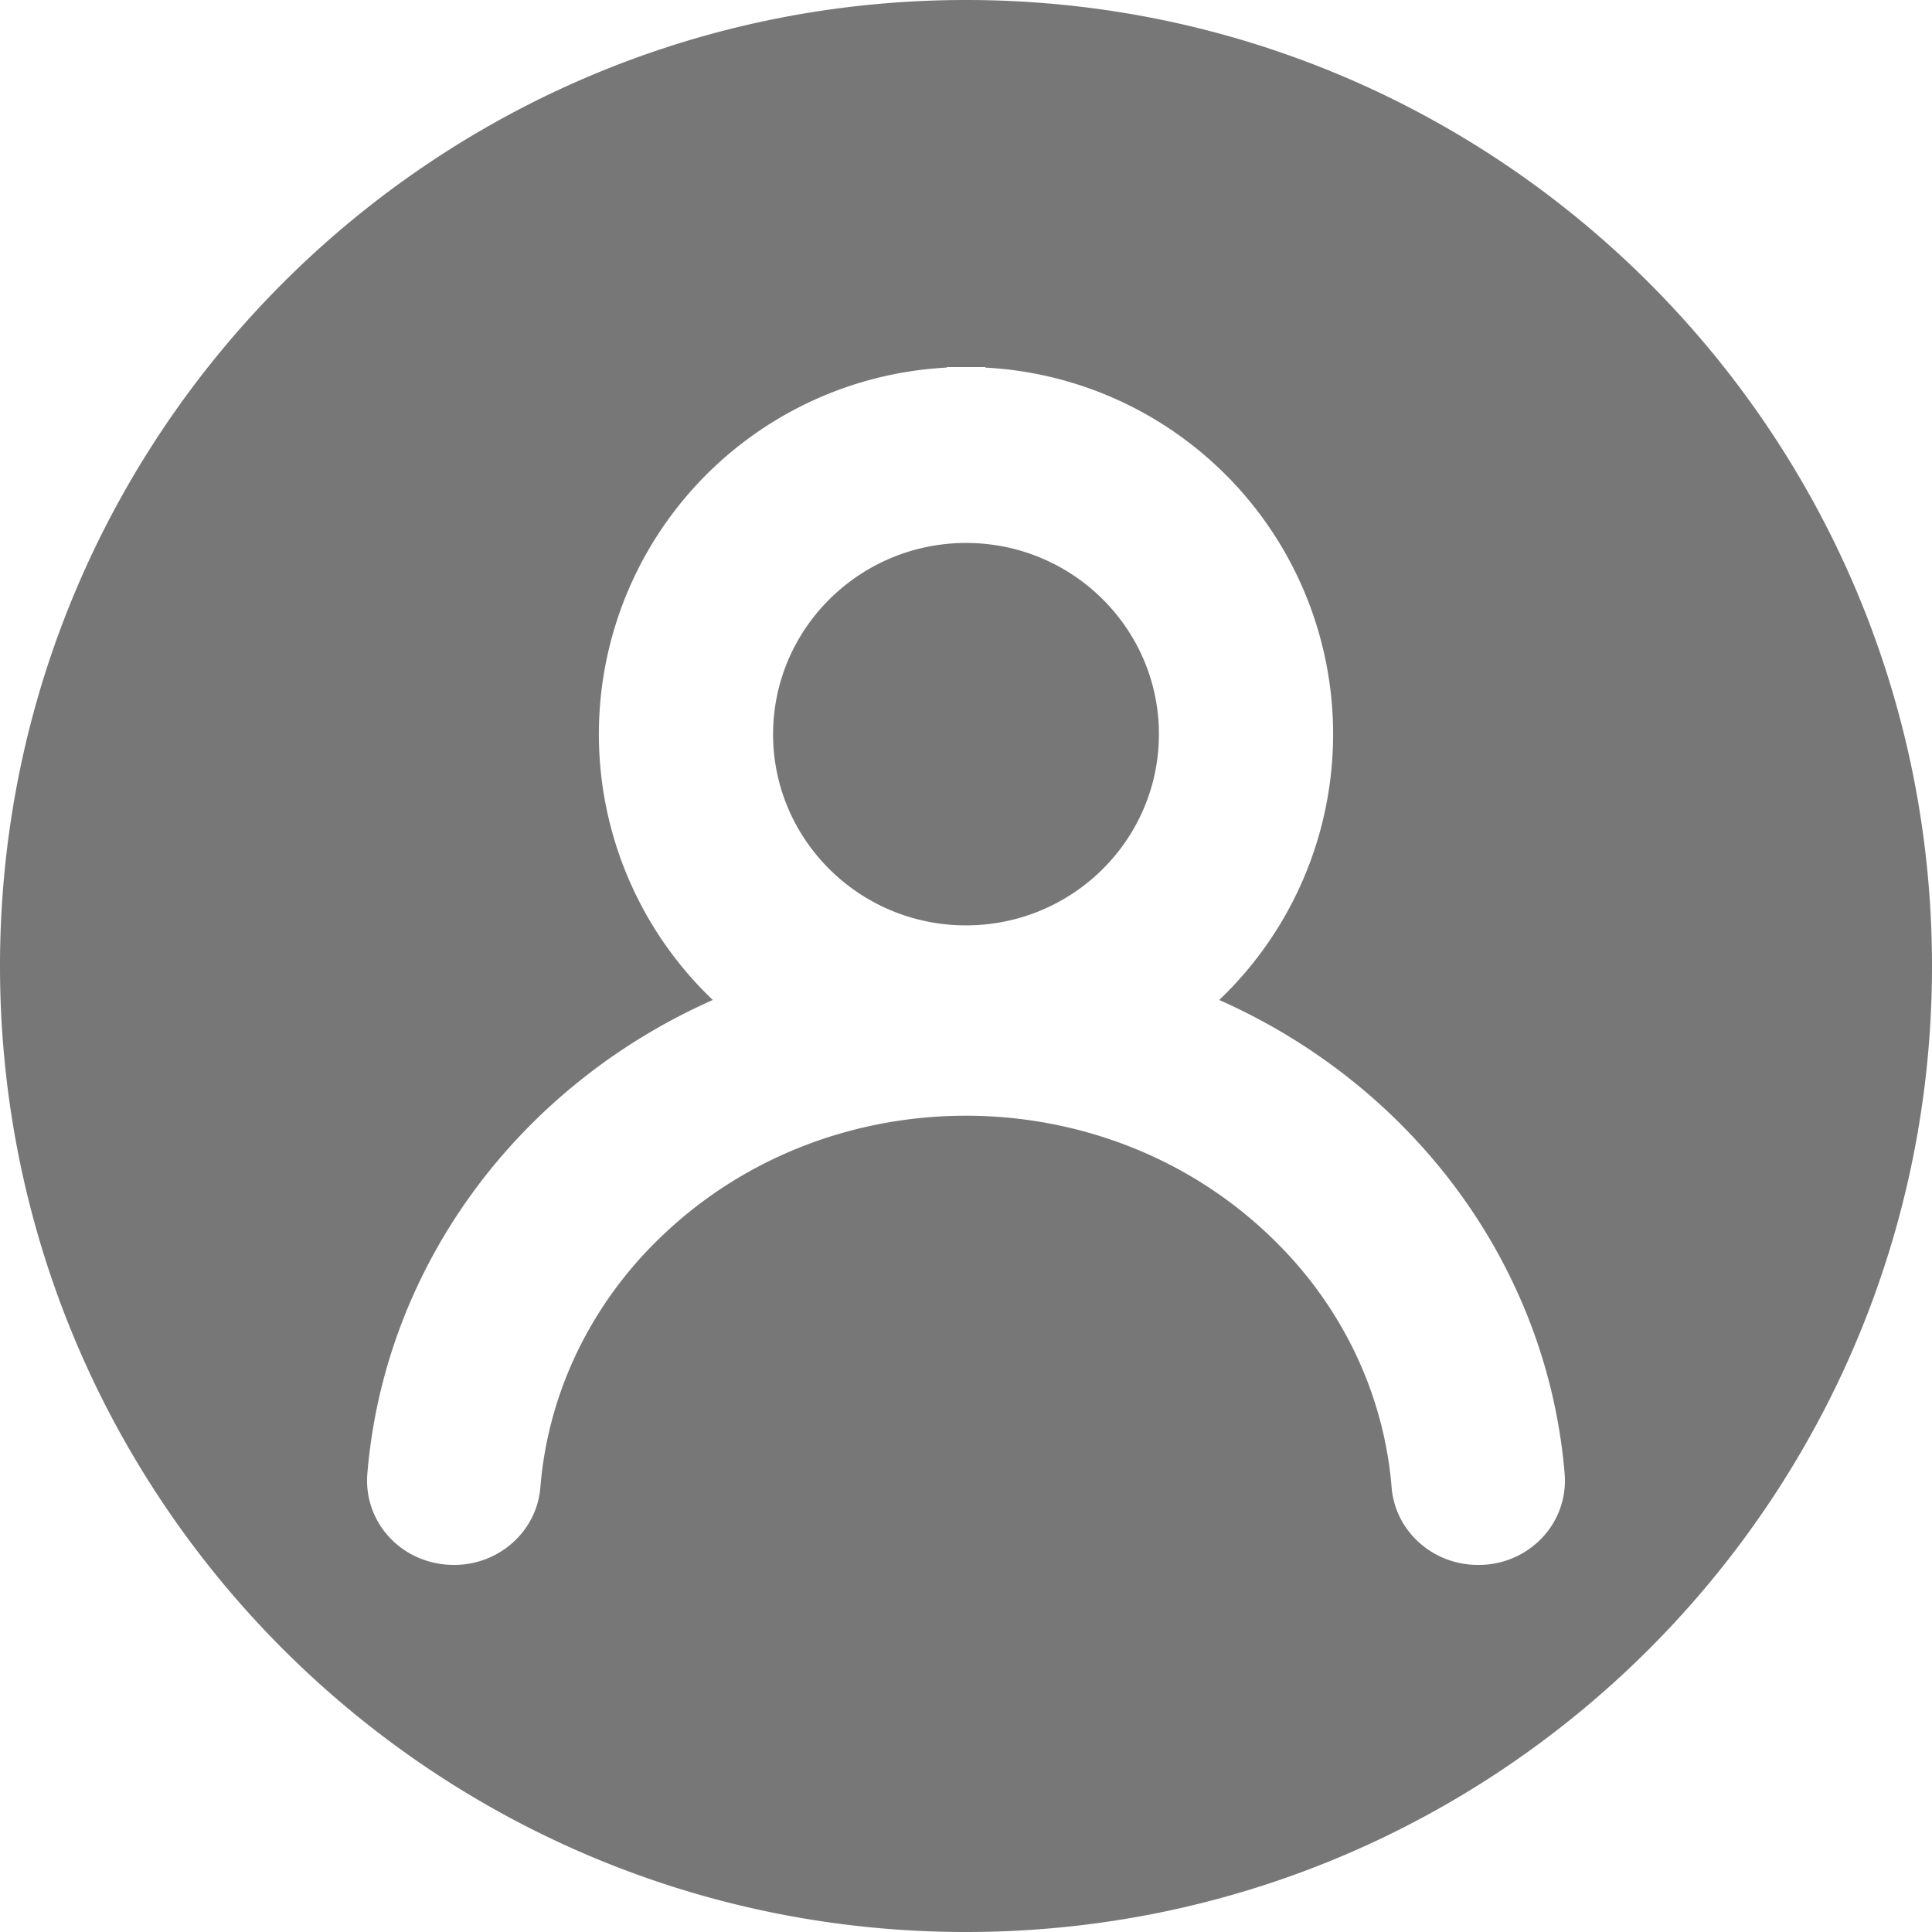 <?xml version="1.0" standalone="no"?><!DOCTYPE svg PUBLIC "-//W3C//DTD SVG 1.1//EN" "http://www.w3.org/Graphics/SVG/1.1/DTD/svg11.dtd"><svg t="1690291005159" class="icon" viewBox="0 0 1024 1024" version="1.1" xmlns="http://www.w3.org/2000/svg" p-id="2334" xmlns:xlink="http://www.w3.org/1999/xlink" width="200" height="200"><path d="M512 0c282.775 0 512 229.225 512 512s-229.225 512-512 512S0 794.775 0 512 229.225 0 512 0z m137.336 251.332a194.56 194.56 0 0 0-127.096-56.501V194.56h-20.48v0.271a194.56 194.56 0 0 0-123.964 335.179c-103.002 45.688-174.08 141.101-183.115 251.362a43.972 43.972 0 0 0 12.529 34.274c8.674 8.885 20.751 13.854 33.672 13.794 23.793-0.09 43.701-17.92 45.538-41.231 4.096-50.477 27.196-97.973 65.114-133.783 88.576-84.088 232.207-84.088 320.753-0.03 38.039 35.84 61.139 83.305 65.295 133.843 1.807 23.191 21.685 41.05 45.417 41.201h0.602c12.469 0.06 24.486-4.909 33.19-13.794a43.972 43.972 0 0 0 12.529-34.184c-9.035-110.321-80.113-205.764-183.115-251.452a194.56 194.56 0 0 0 3.162-278.679zM512 287.774c56.531 0 102.249 45.448 102.249 101.346 0 55.898-45.719 101.346-102.249 101.346s-102.249-45.448-102.249-101.346c0.06-55.868 45.779-101.286 102.28-101.346z" fill="#777777" p-id="2335"></path></svg>